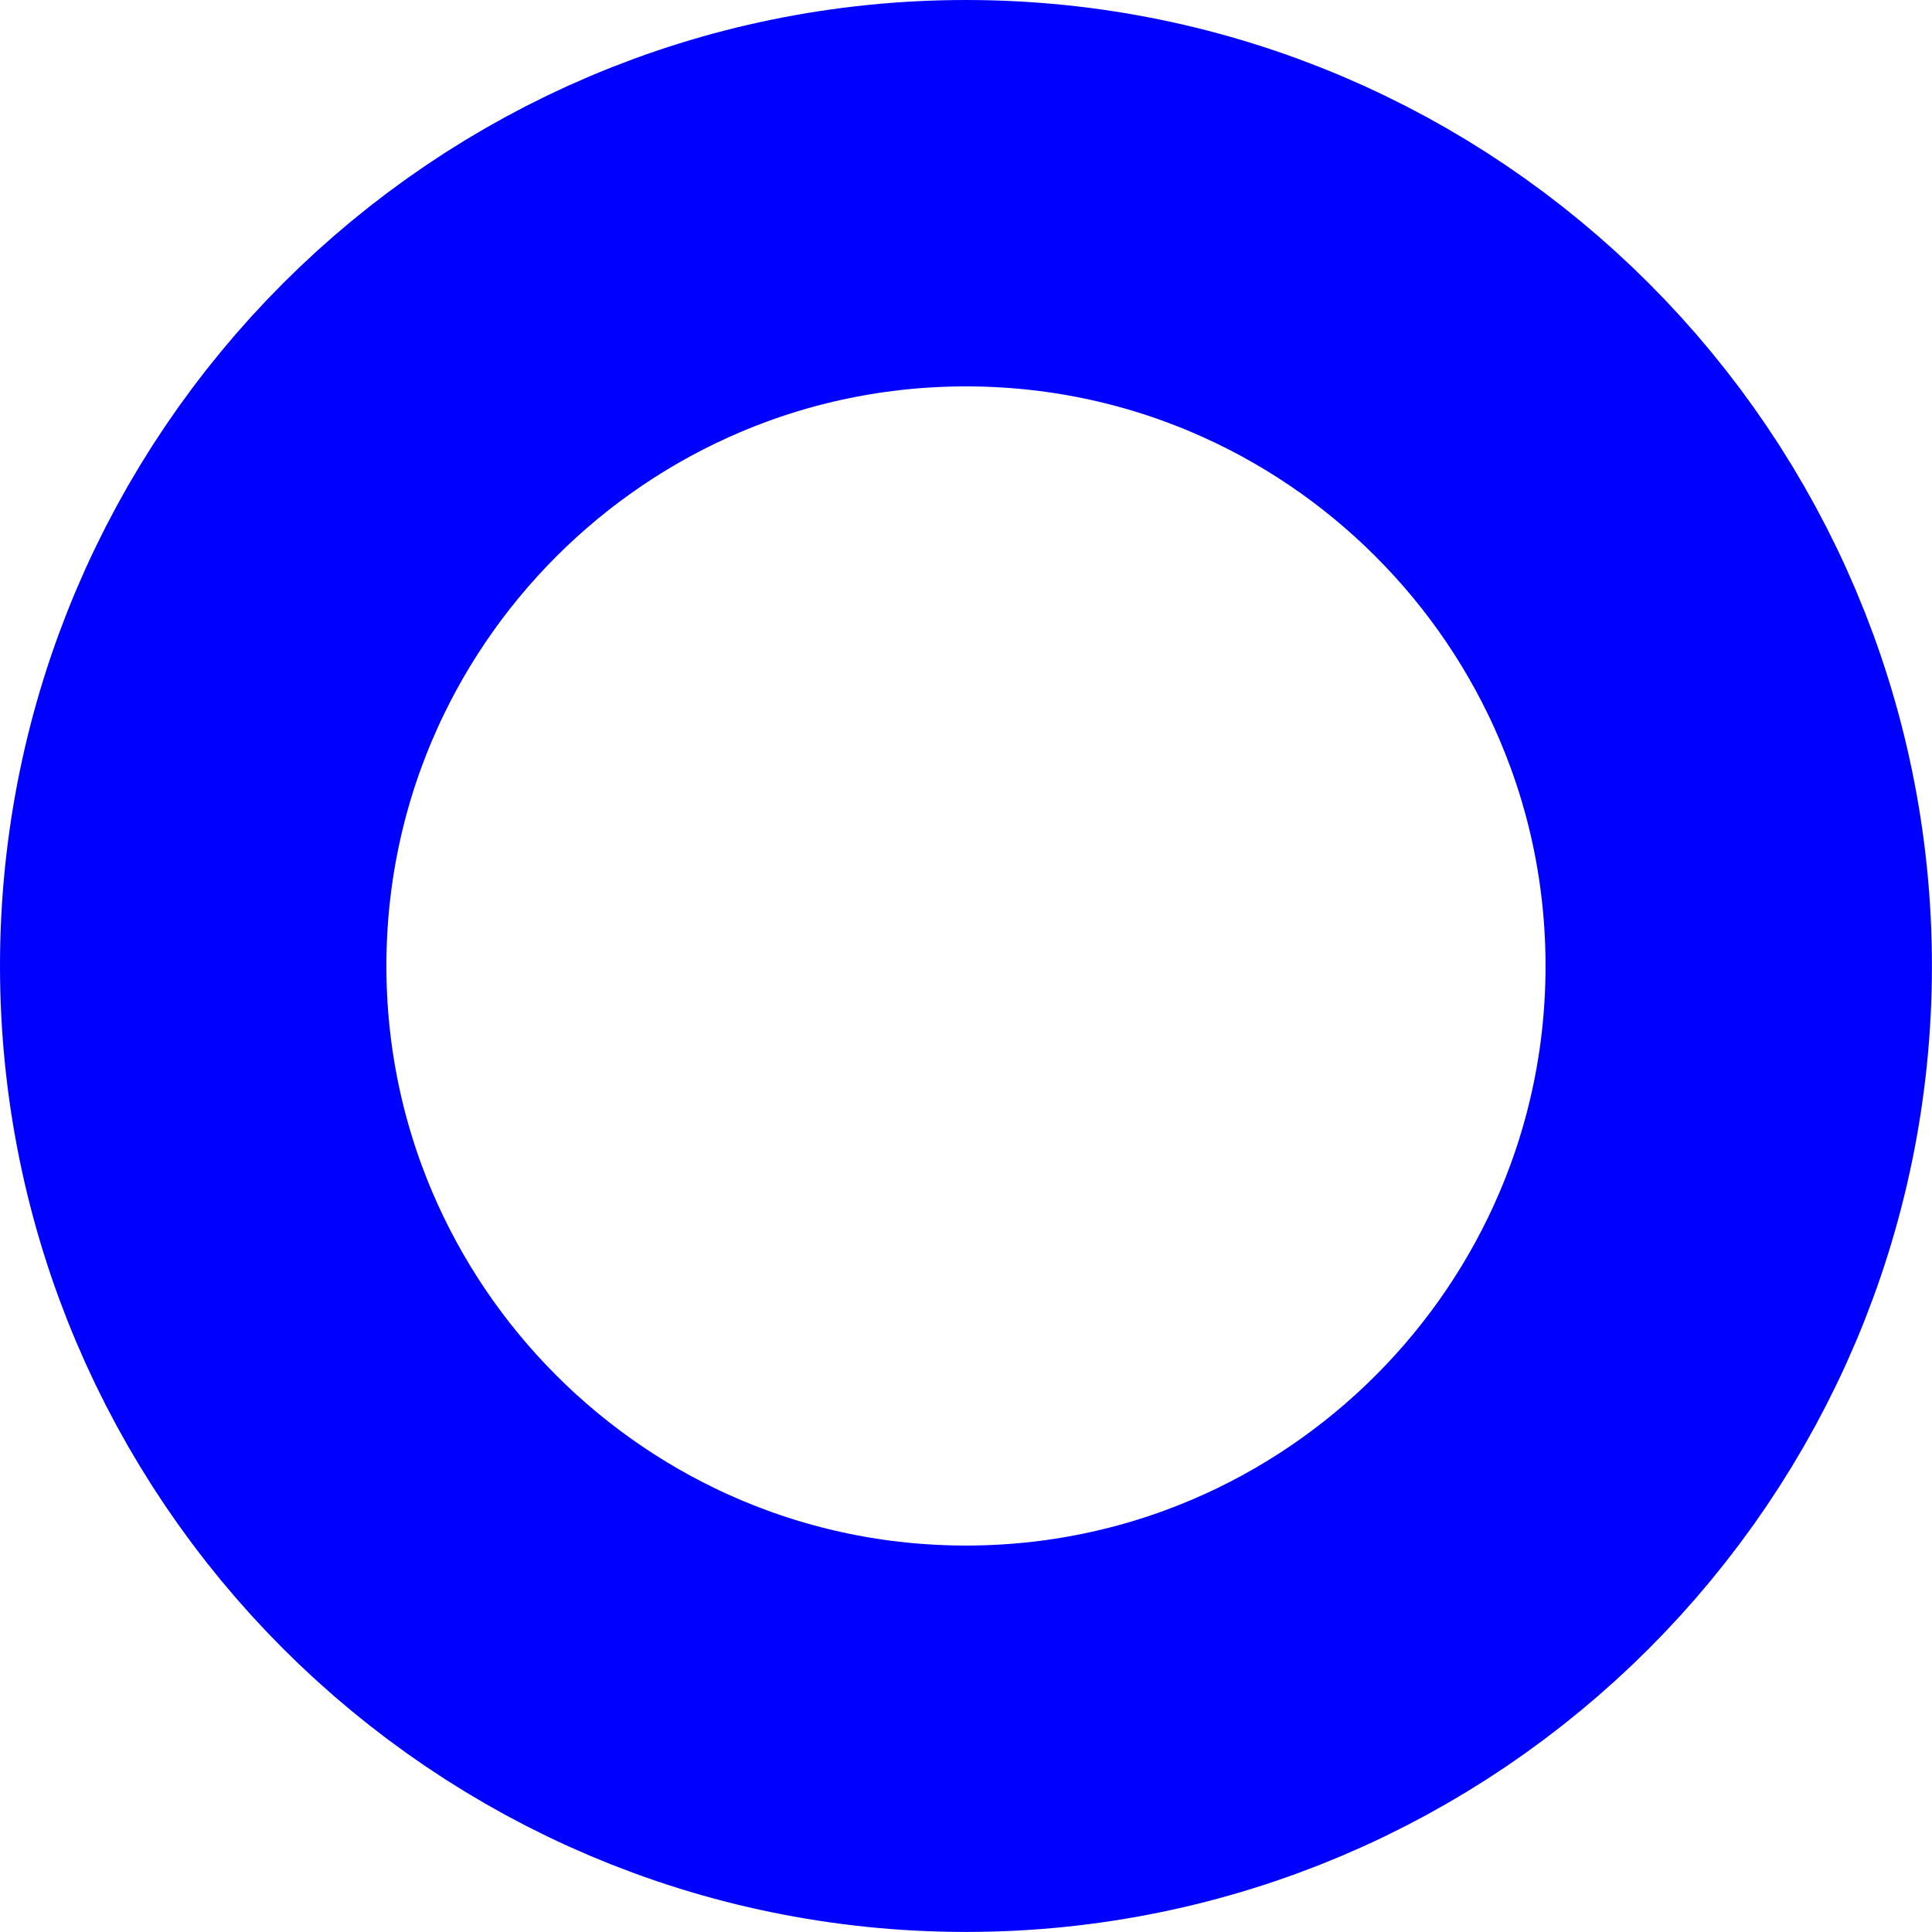 <?xml version="1.0" encoding="utf-8"?>
<!-- Generator: Adobe Illustrator 16.0.4, SVG Export Plug-In . SVG Version: 6.00 Build 0)  -->
<!DOCTYPE svg PUBLIC "-//W3C//DTD SVG 1.1//EN" "http://www.w3.org/Graphics/SVG/1.1/DTD/svg11.dtd">
<svg version="1.1" id="Layer_1" xmlns="http://www.w3.org/2000/svg" xmlns:xlink="http://www.w3.org/1999/xlink" x="0px" y="0px"
	 width="29.551px" height="29.551px" viewBox="0 0 29.551 29.551" style="enable-background:new 0 0 29.551 29.551;"
	 xml:space="preserve">
<g>
	<defs>
		<rect id="SVGID_37_" width="29.551" height="29.55"/>
	</defs>
	<clipPath id="SVGID_2_">
		<use xlink:href="#SVGID_37_"  style="overflow:visible;"/>
	</clipPath>
	<path style="clip-path:url(#SVGID_2_);fill:none;stroke:#0000FF;stroke-width:5.91;" d="M14.775,26.595
		c6.518,0,11.82-5.303,11.82-11.82c0-6.517-5.303-11.82-11.82-11.82c-6.518,0-11.82,5.303-11.82,11.82
		C2.956,21.292,8.257,26.595,14.775,26.595z"/>
</g>
</svg>
